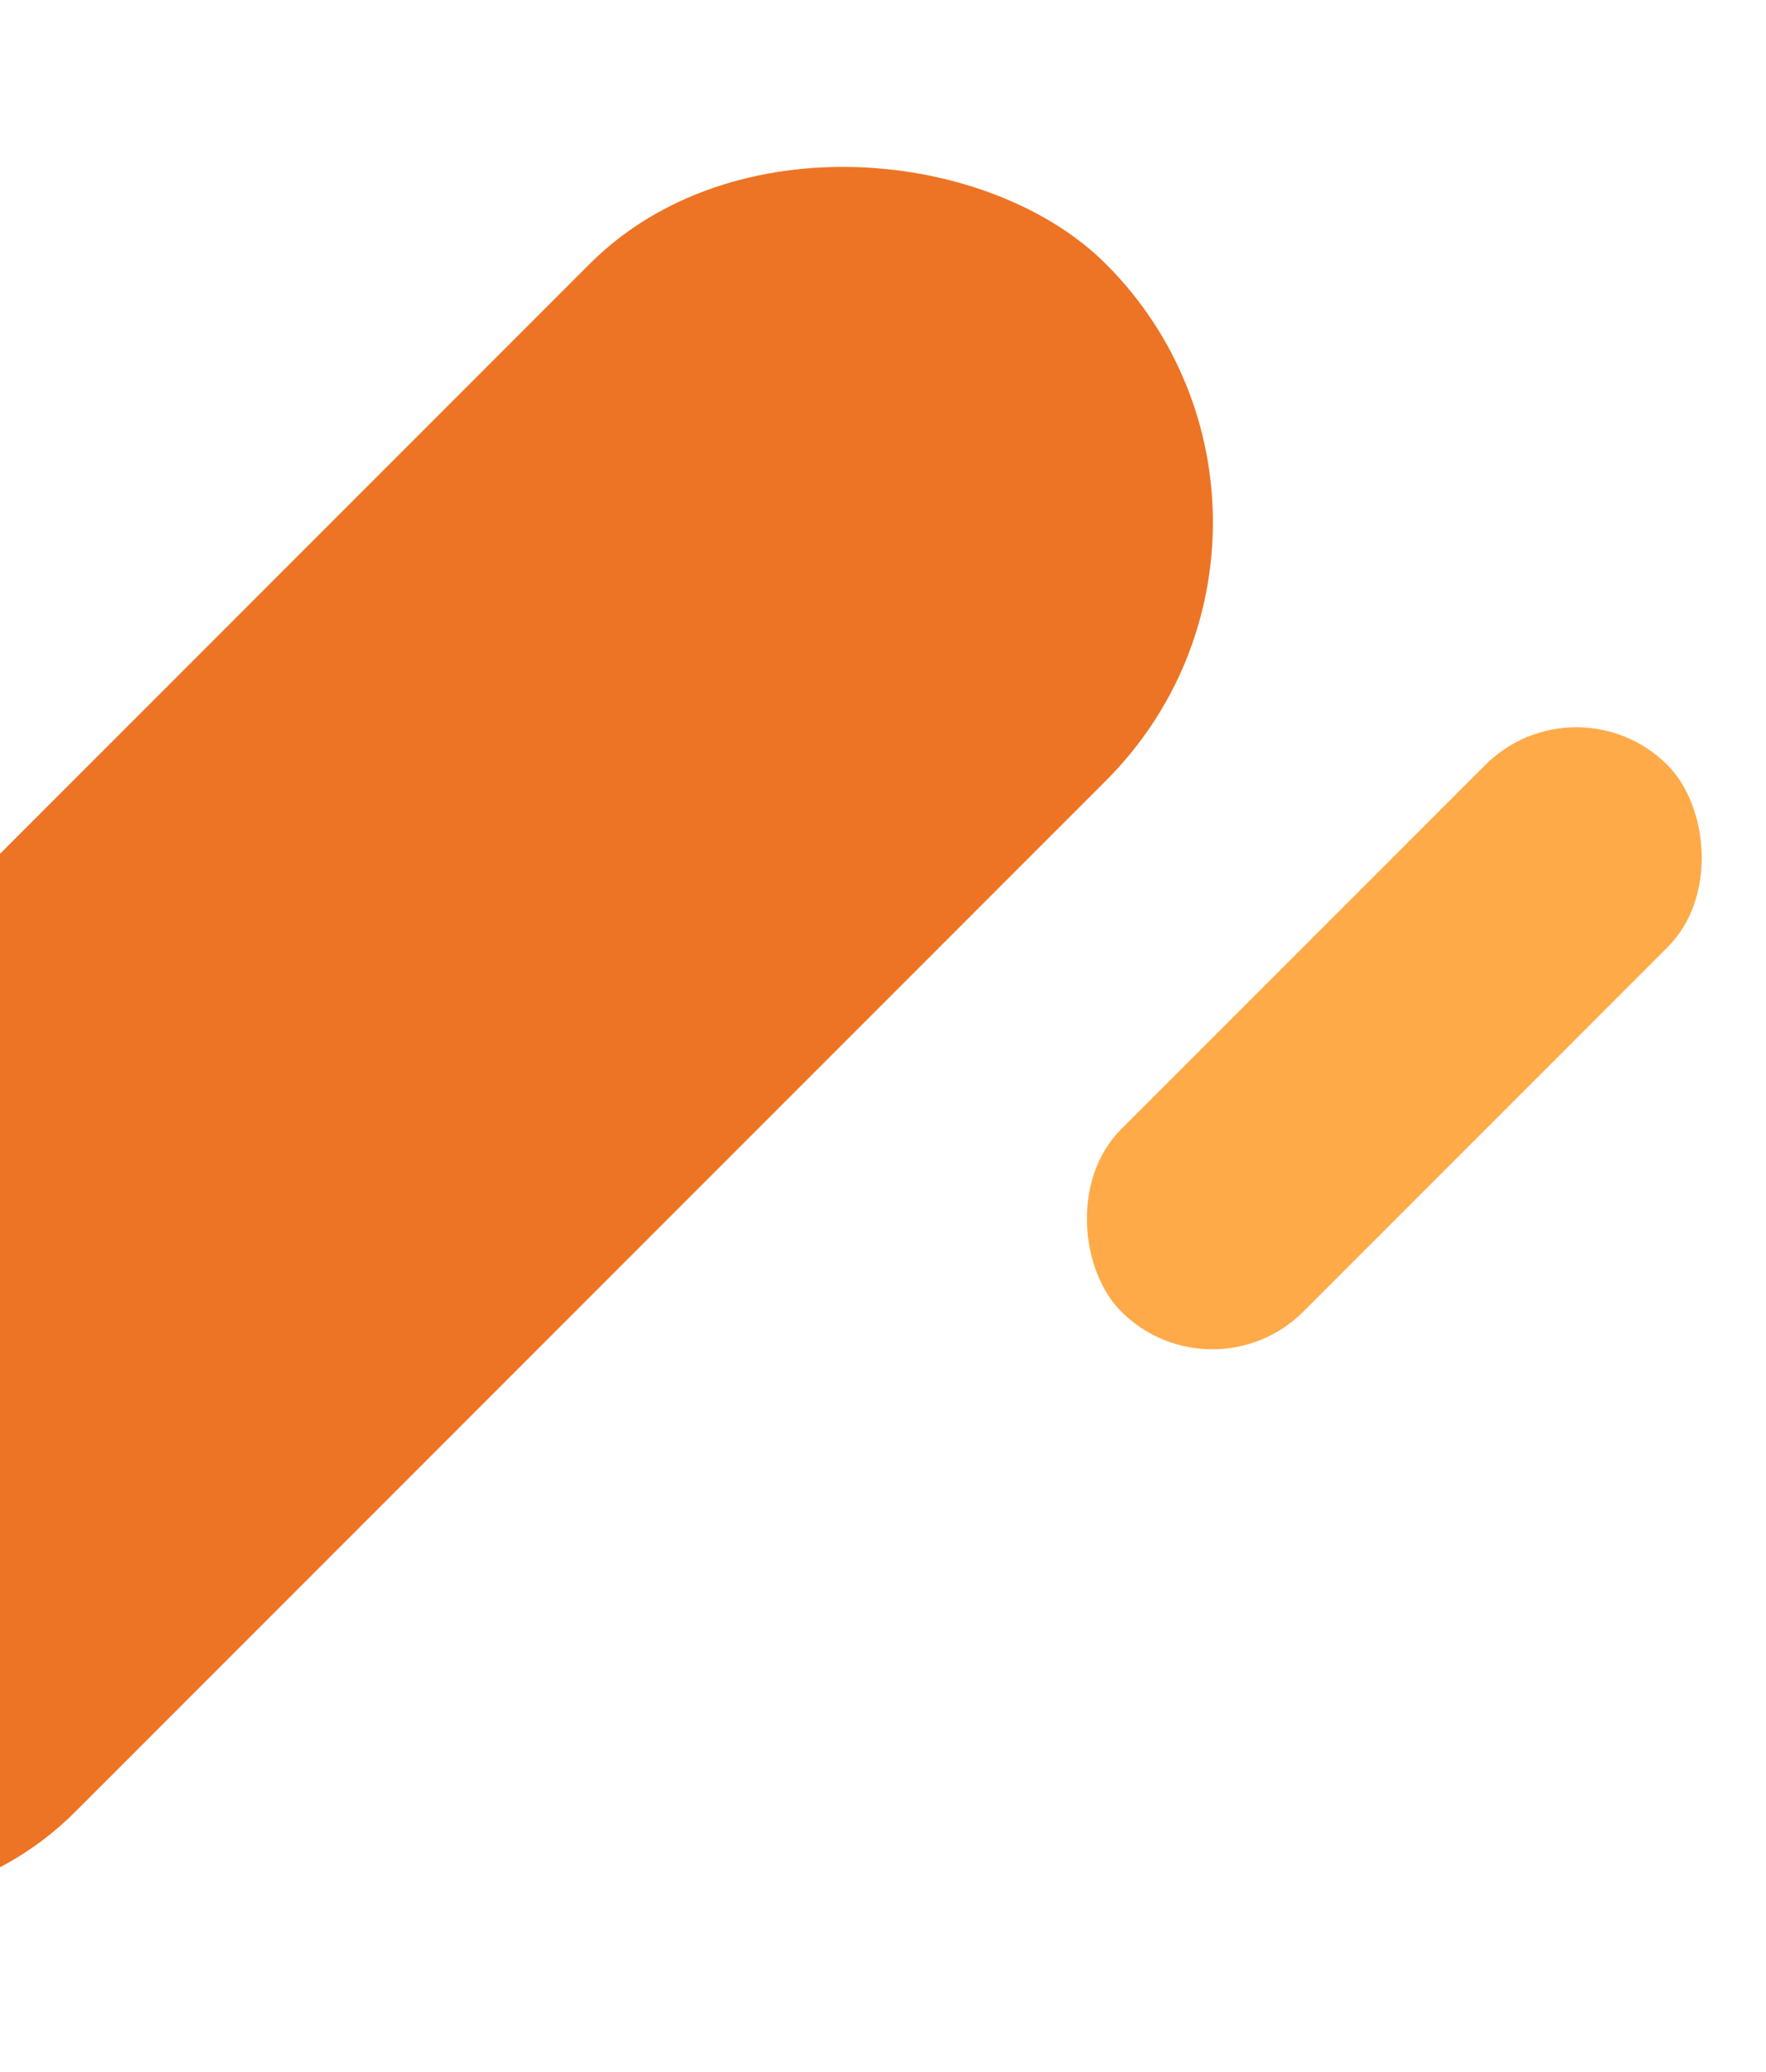 <svg width="133" height="156" viewBox="0 0 133 156" fill="none" xmlns="http://www.w3.org/2000/svg">
<rect x="-52.717" y="116.994" width="164.845" height="55" rx="27.5" transform="rotate(-45 -52.717 116.994)" fill="#ED7424"/>
<rect width="58.192" height="19.416" rx="9.708" transform="matrix(0.707 -0.707 -0.707 -0.707 91.301 105.597)" fill="#FFAA48"/>
</svg>
